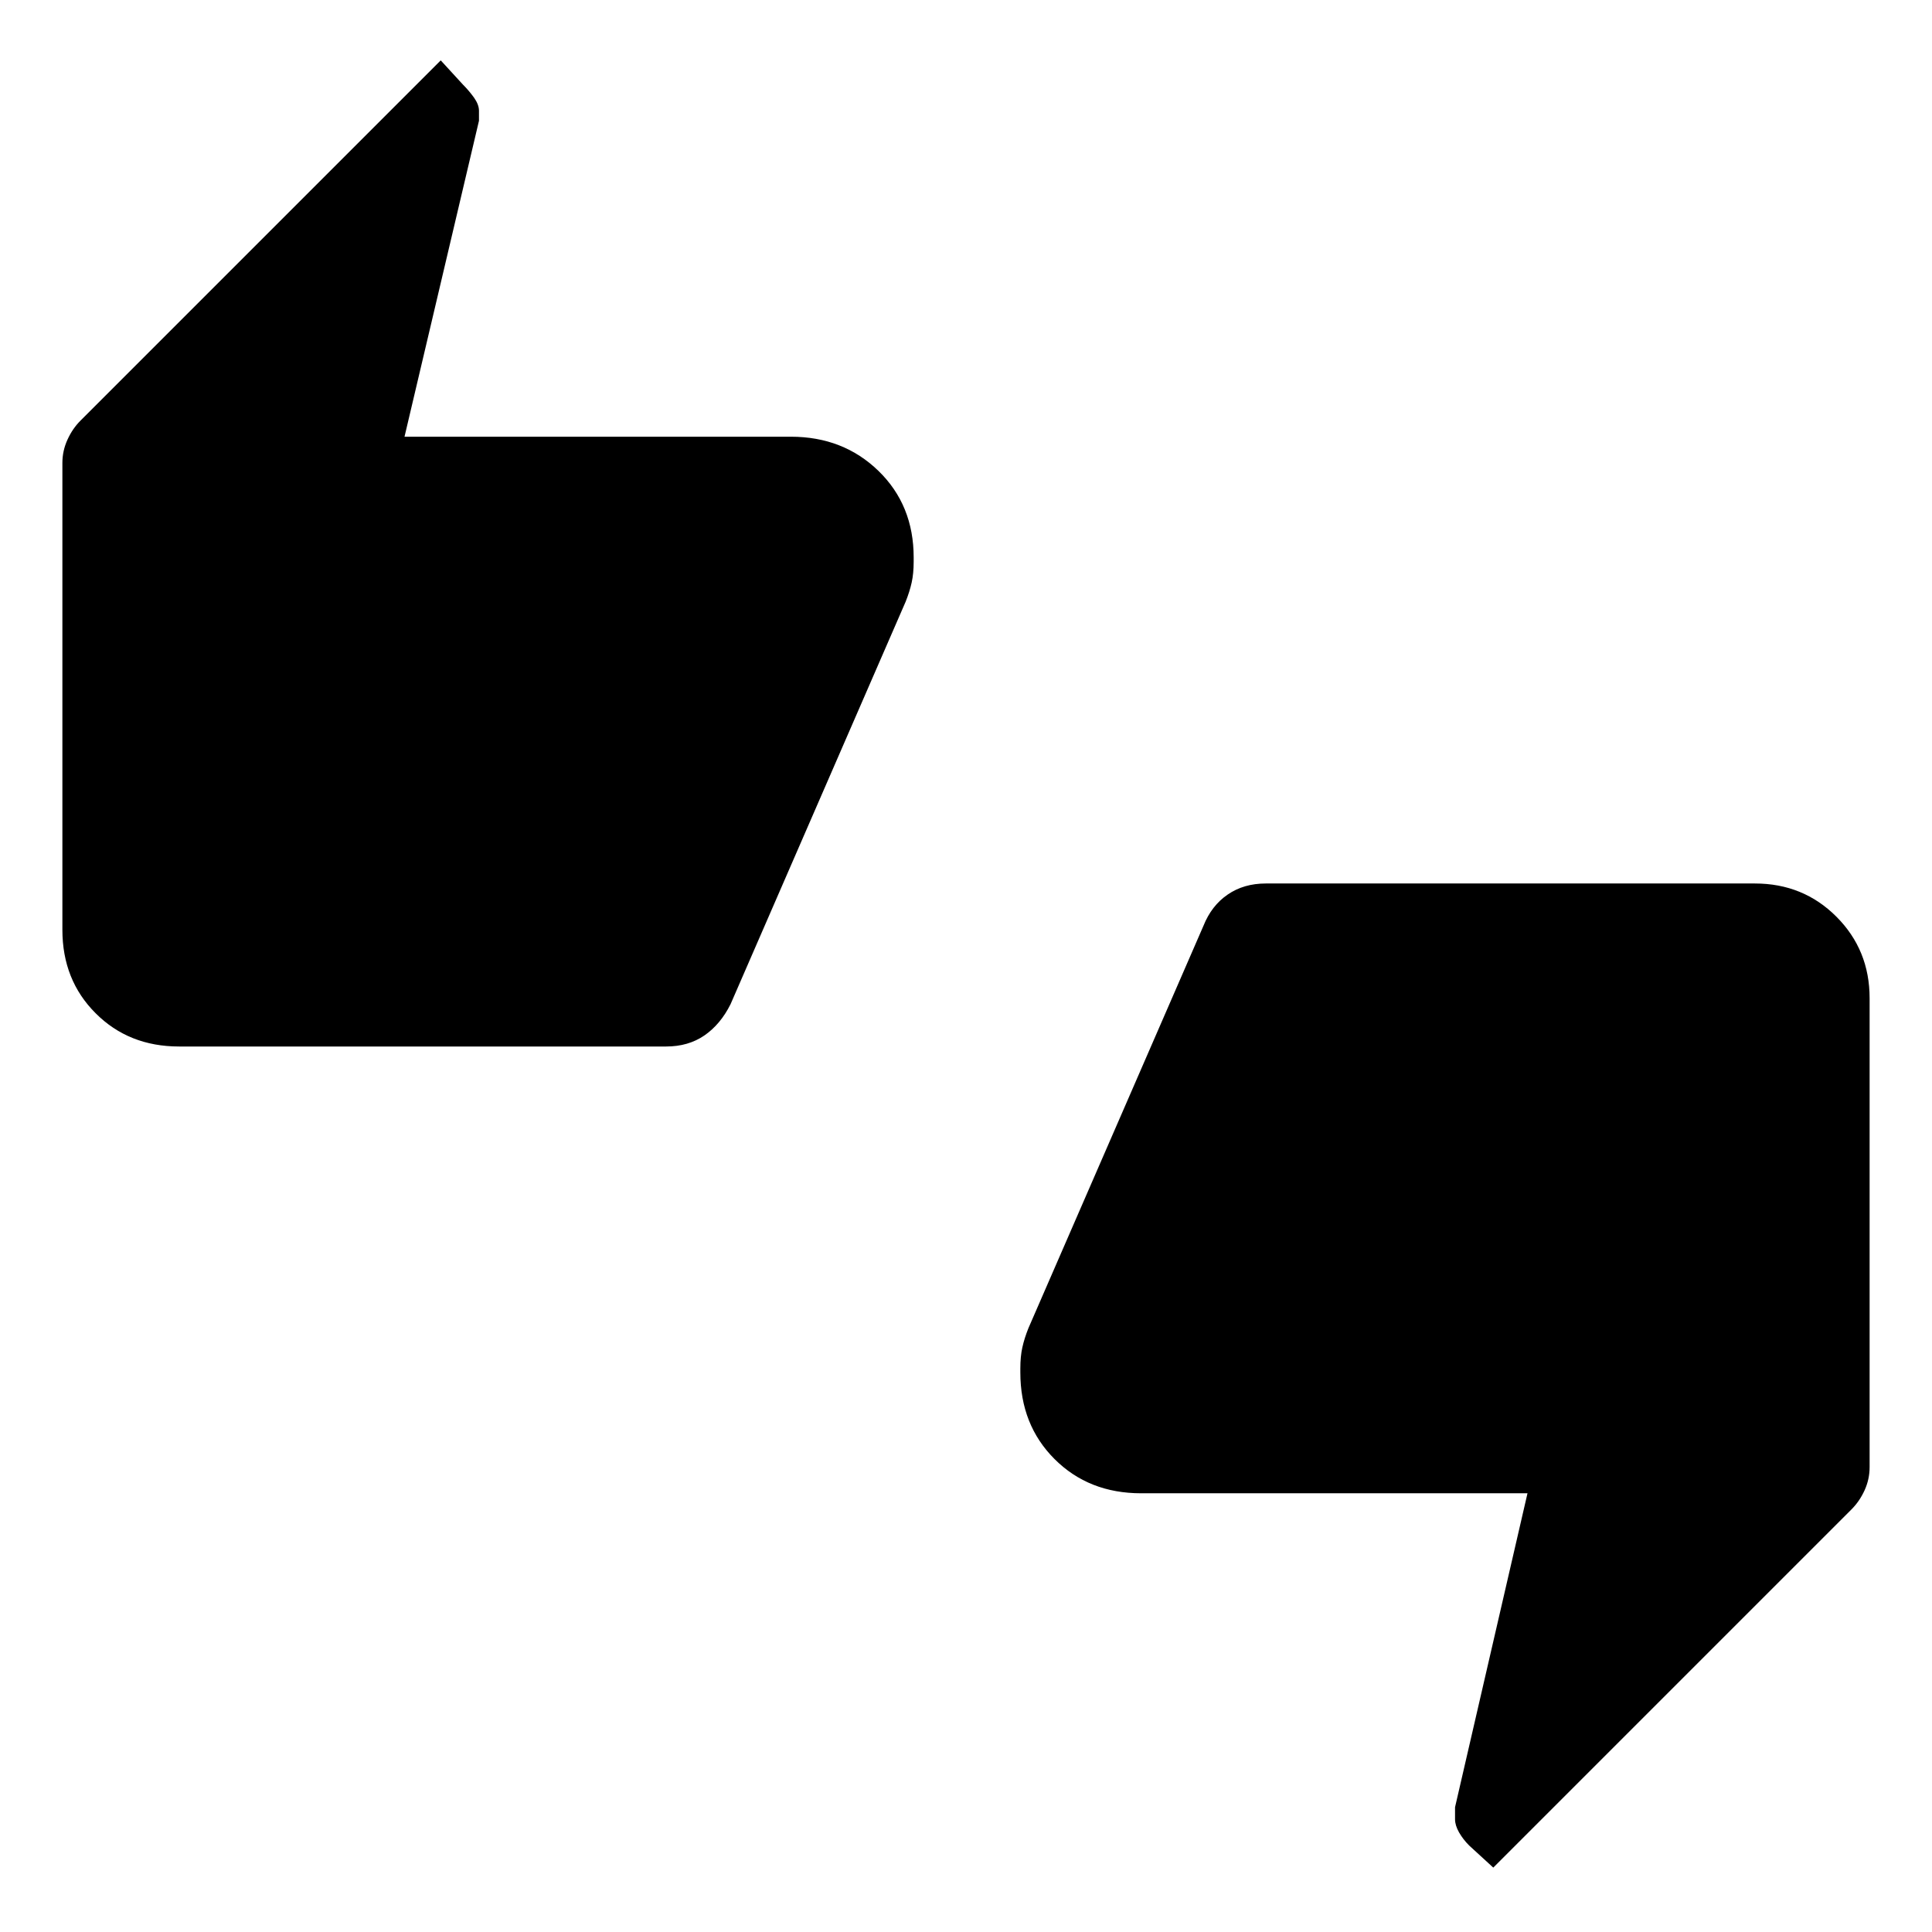 <svg xmlns="http://www.w3.org/2000/svg" height="24" width="24"><path d="M2.225 13q-.625 0-1.037-.413-.413-.412-.413-1.037v-5.8q0-.15.063-.288Q.9 5.325 1 5.225L5.475.75l.275.3q.075.075.138.162.062.088.062.163V1.5l-.925 3.925h4.8q.65 0 1.088.425.437.425.437 1.075v.05q0 .15-.025.262-.025.113-.075.238l-2.175 5q-.125.25-.325.388-.2.137-.475.137ZM18.55 23.2l-.3-.275q-.075-.075-.125-.162-.05-.088-.05-.163v-.15l.9-3.9h-4.8q-.65 0-1.075-.425-.425-.425-.425-1.075V17q0-.15.025-.262.025-.113.075-.238l2.175-5q.1-.25.3-.387.2-.138.475-.138H21.8q.6 0 1.012.412.413.413.413 1.013v5.825q0 .15-.062.287-.063.138-.163.238Z"/></svg>